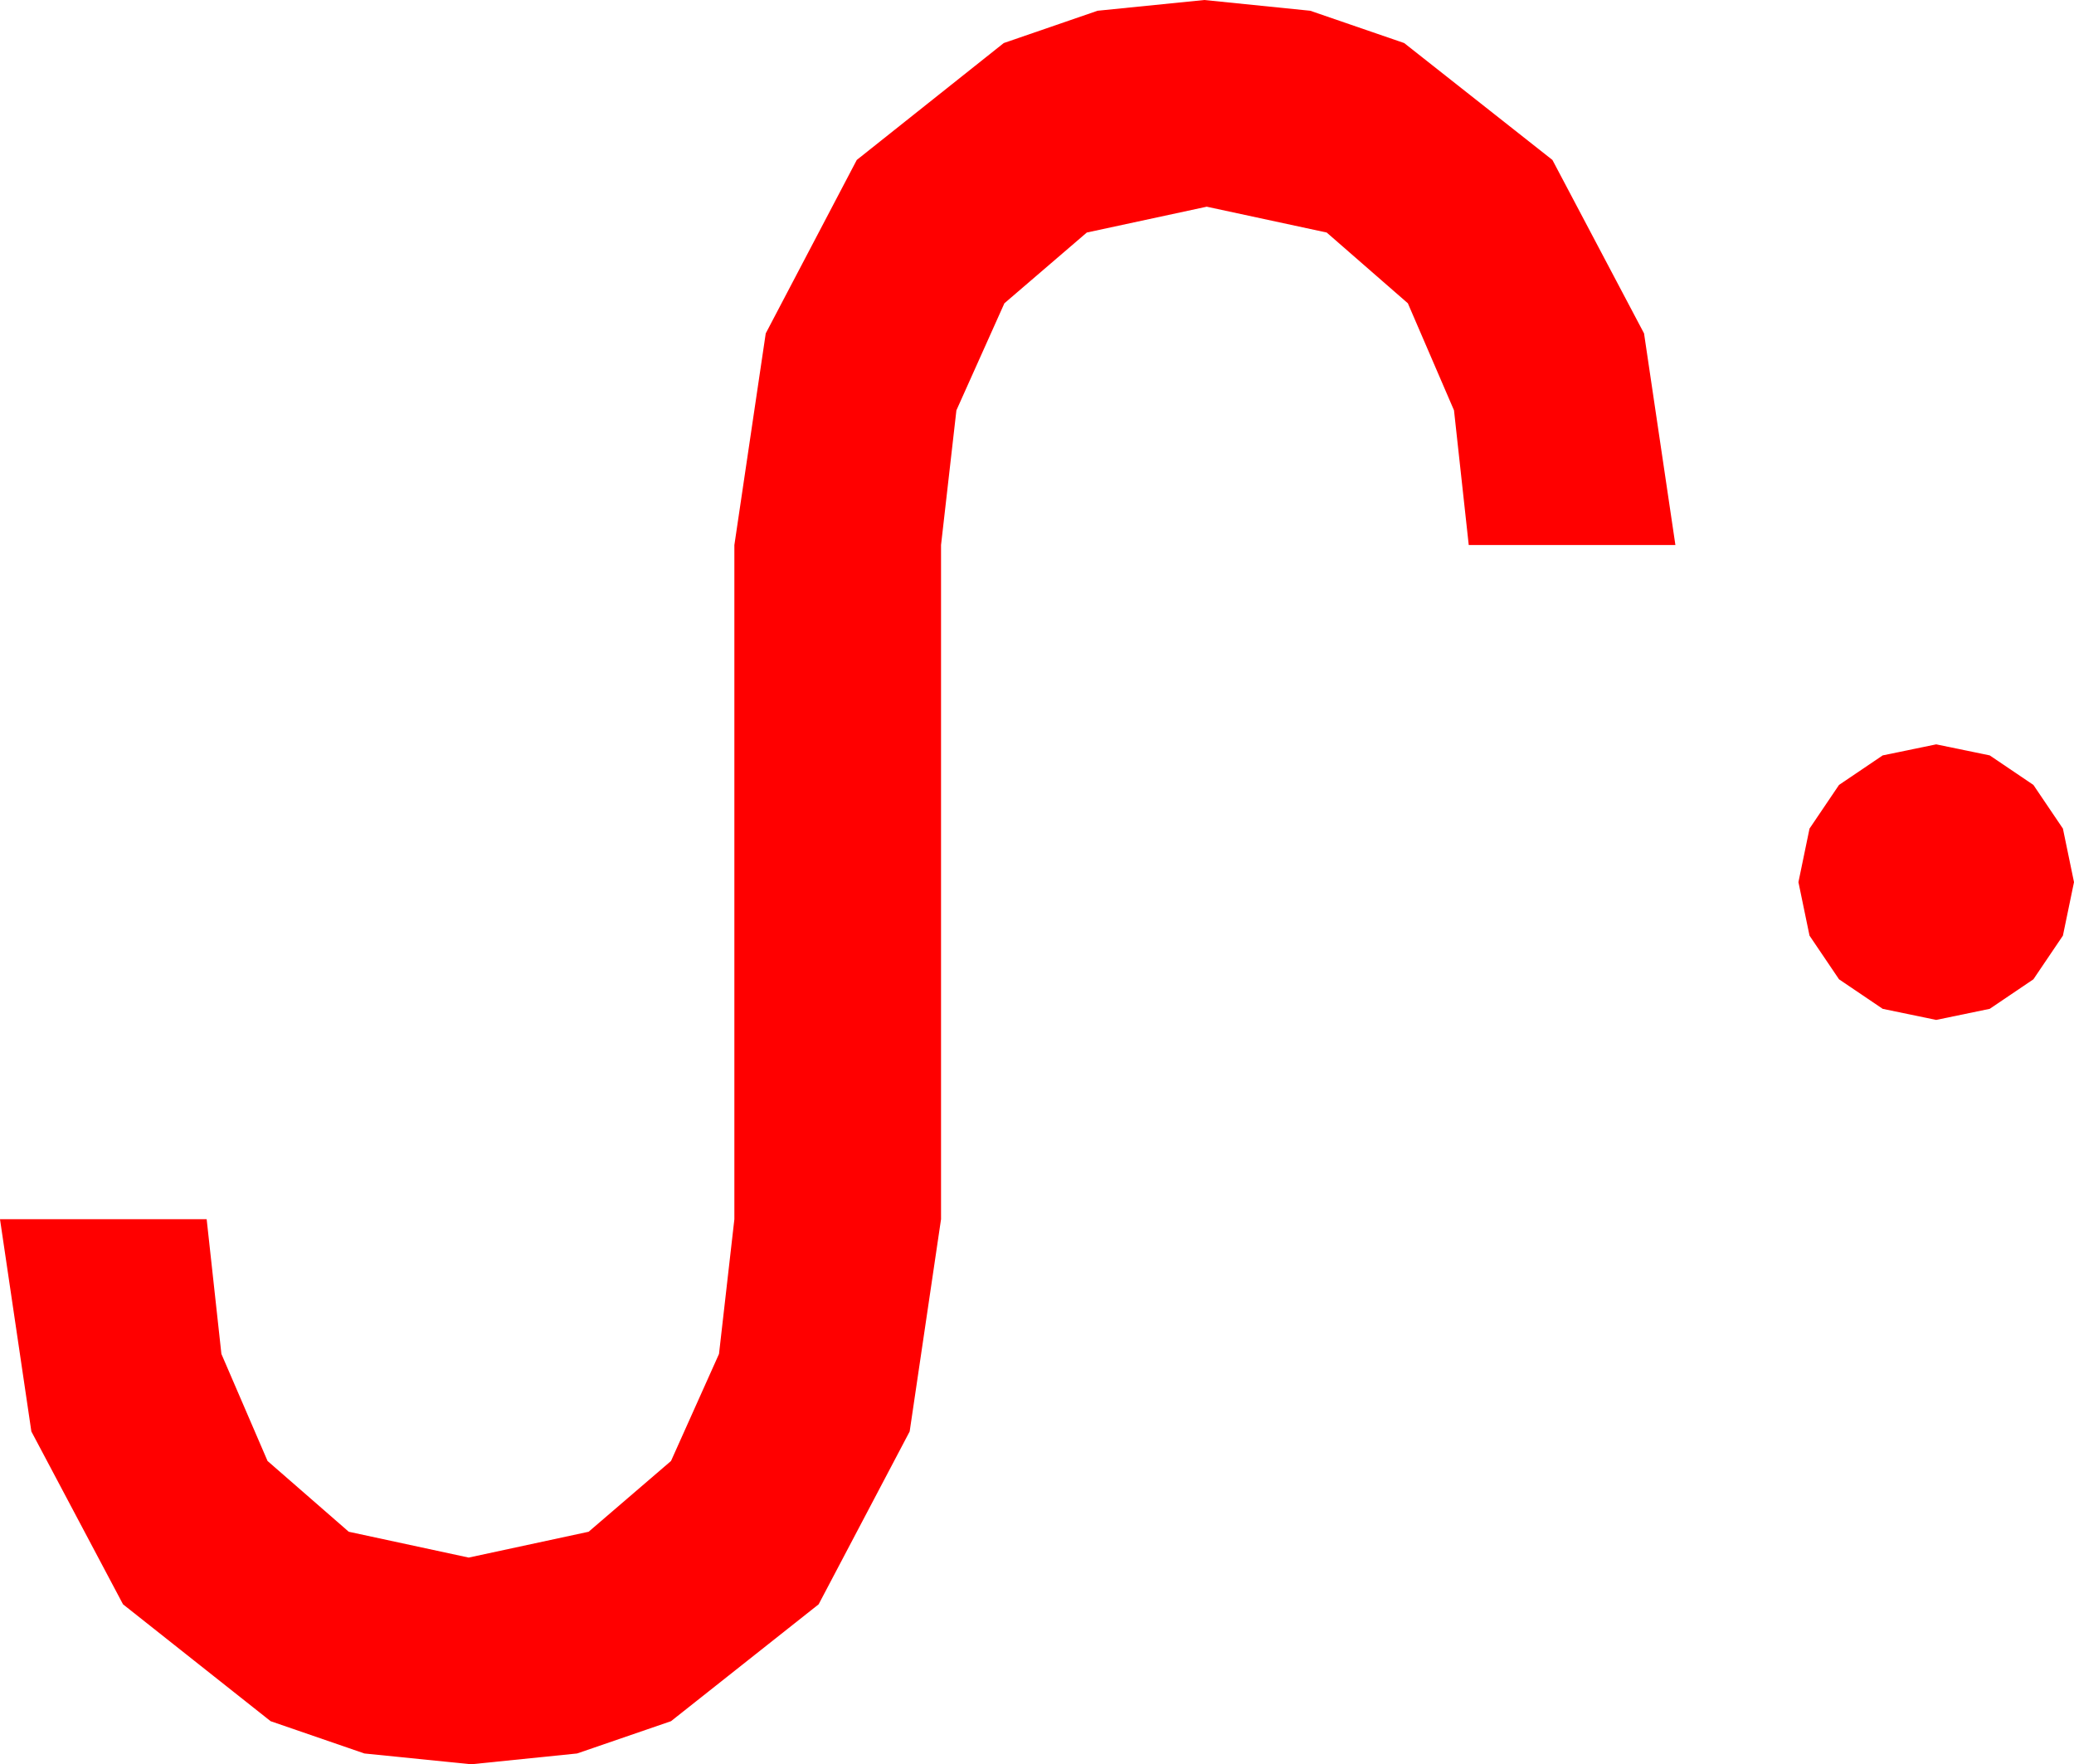<?xml version="1.0" encoding="utf-8"?>
<!DOCTYPE svg PUBLIC "-//W3C//DTD SVG 1.1//EN" "http://www.w3.org/Graphics/SVG/1.1/DTD/svg11.dtd">
<svg width="49.395" height="42.012" xmlns="http://www.w3.org/2000/svg" xmlns:xlink="http://www.w3.org/1999/xlink" xmlns:xml="http://www.w3.org/XML/1998/namespace" version="1.1">
  <g>
    <g>
      <path style="fill:#FF0000;fill-opacity:1" d="M46.113,17.725L47.388,17.988 48.428,18.691 49.131,19.731 49.395,21.006 49.131,22.28 48.428,23.32 47.388,24.023 46.113,24.287 44.839,24.023 43.799,23.32 43.096,22.28 42.832,21.006 43.096,19.731 43.799,18.691 44.839,17.988 46.113,17.725z M28.682,0L31.205,0.256 33.442,1.025 36.973,3.809 39.155,7.939 39.902,12.979 34.98,12.979 34.629,9.771 33.53,7.222 31.597,5.537 28.74,4.922 25.884,5.537 23.921,7.222 22.778,9.771 22.412,12.979 22.412,29.033 21.665,34.087 19.497,38.203 15.981,40.986 13.744,41.755 11.221,42.012 8.679,41.755 6.445,40.986 2.93,38.203 0.747,34.087 0,29.033 4.922,29.033 5.273,32.241 6.372,34.79 8.306,36.475 11.162,37.09 14.019,36.475 15.981,34.79 17.124,32.241 17.49,29.033 17.49,12.979 18.237,7.939 20.405,3.809 23.906,1.025 26.14,0.256 28.682,0z" />
    </g>
  </g>
</svg>